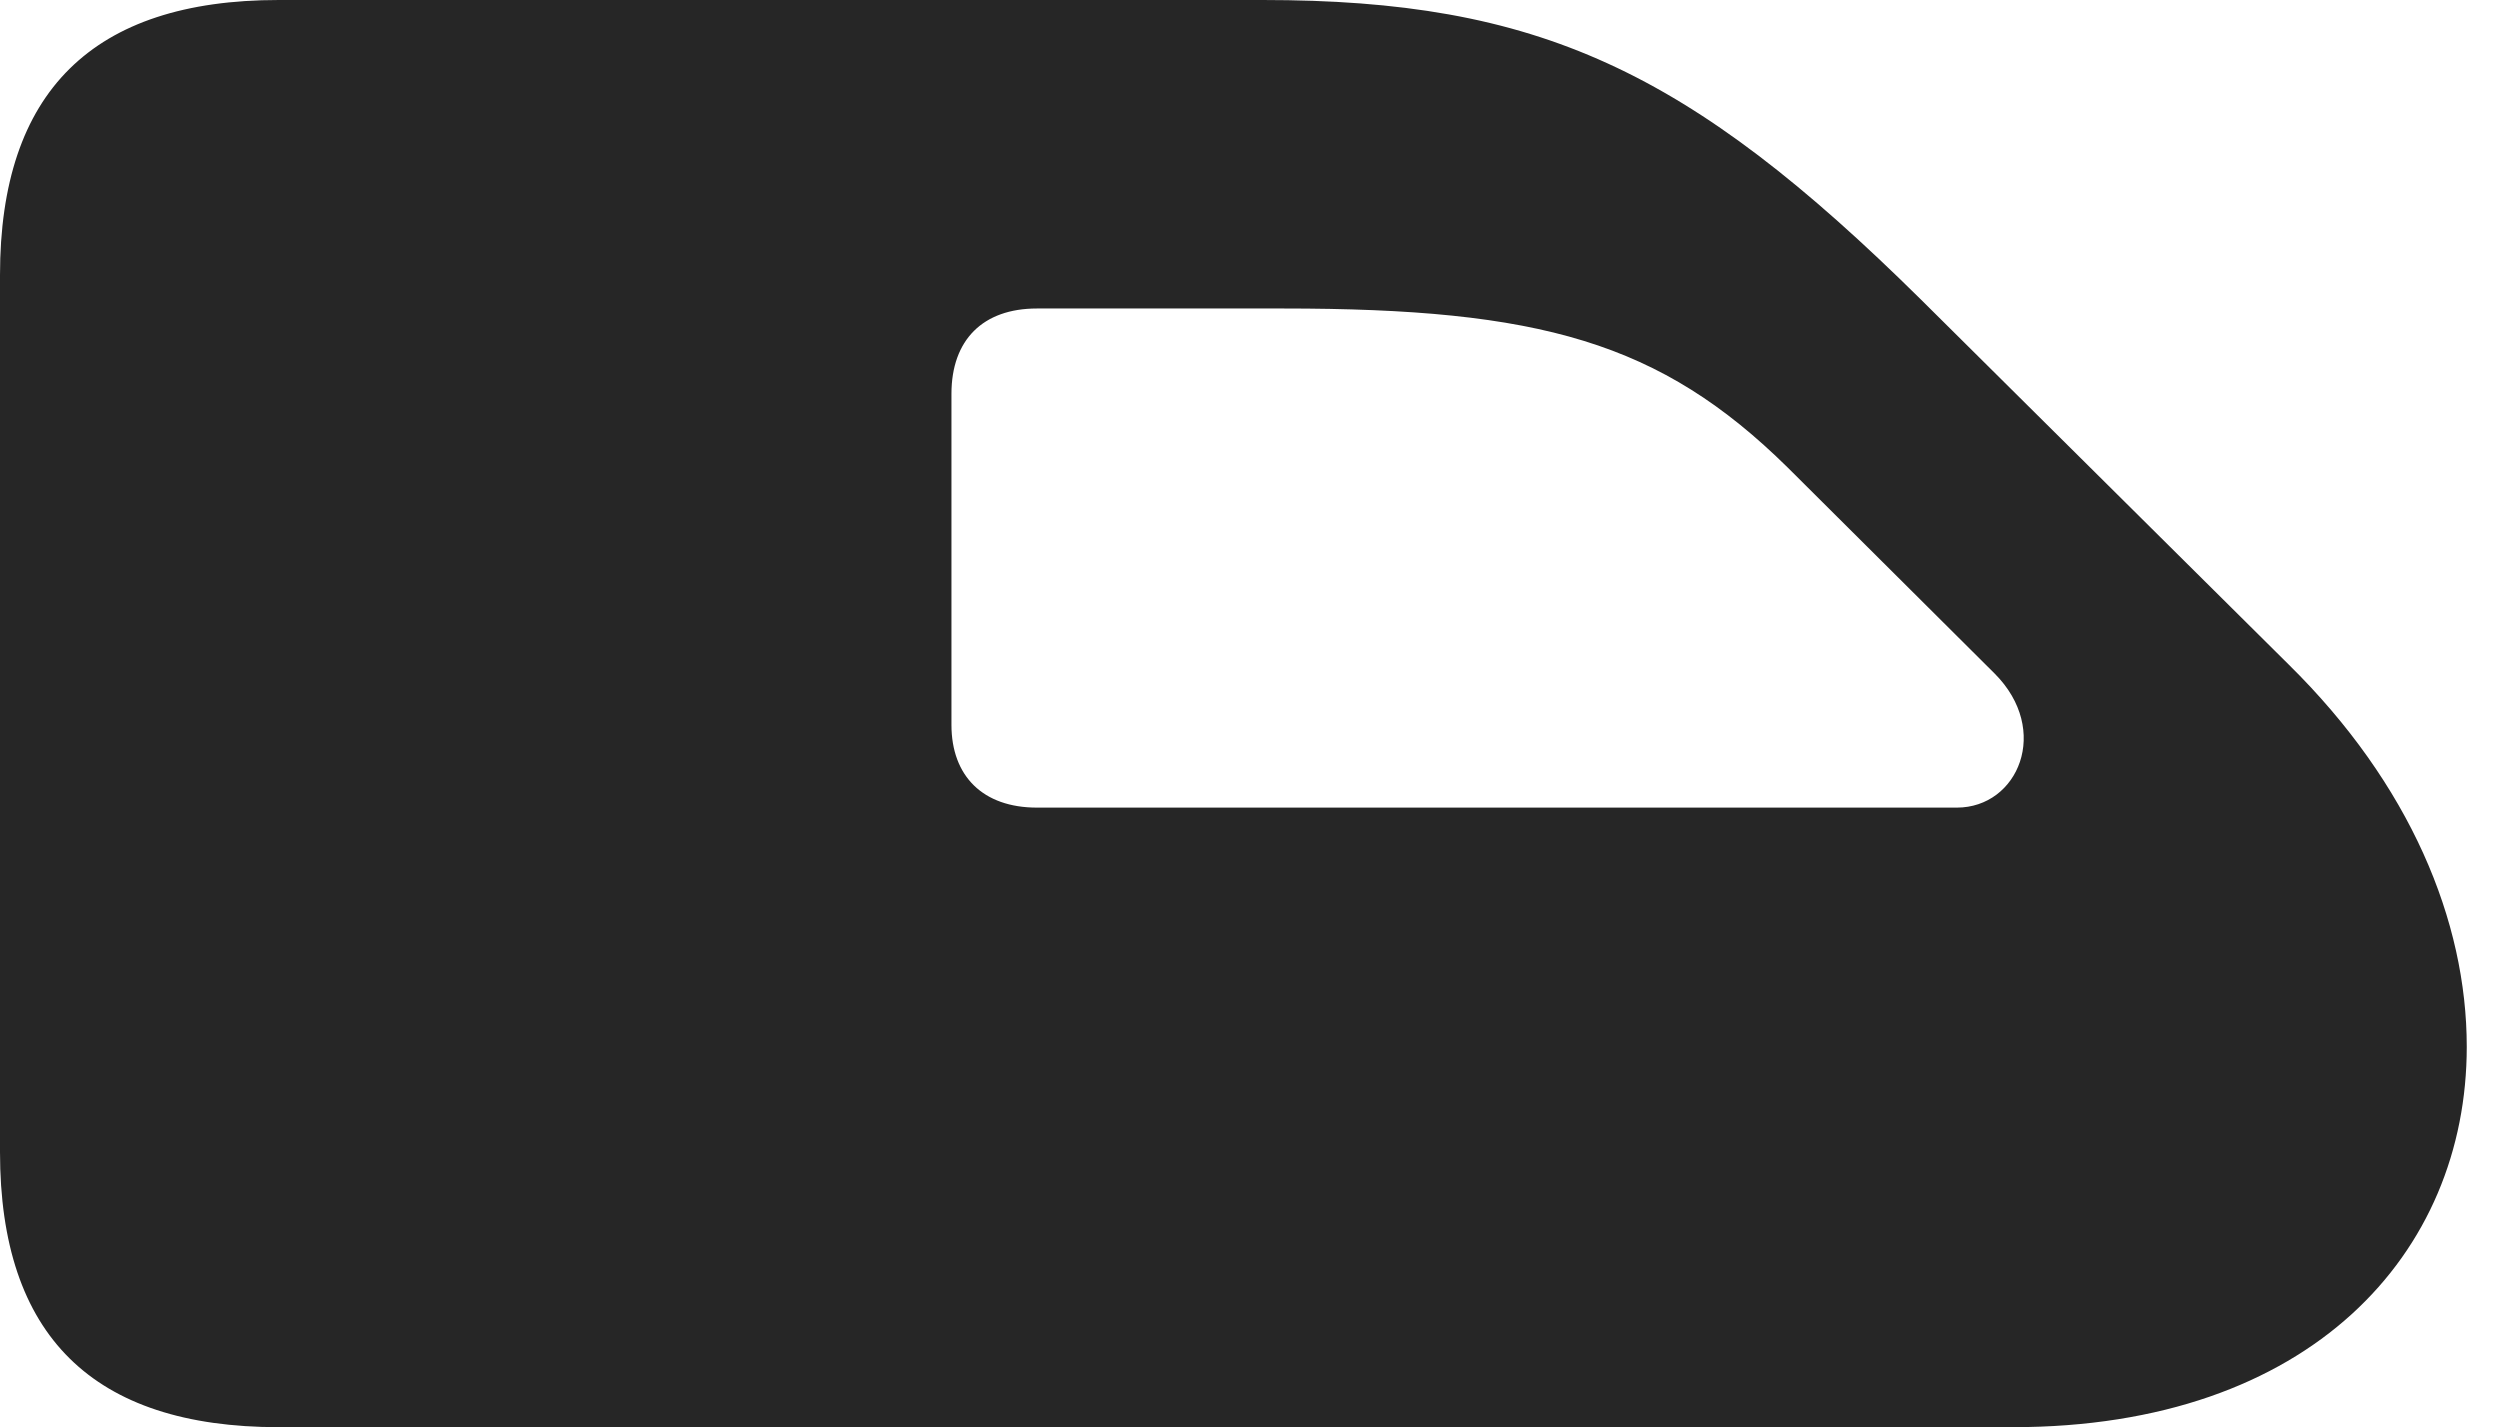 <?xml version="1.0" encoding="UTF-8"?>
<!--Generator: Apple Native CoreSVG 232.5-->
<!DOCTYPE svg
PUBLIC "-//W3C//DTD SVG 1.1//EN"
       "http://www.w3.org/Graphics/SVG/1.1/DTD/svg11.dtd">
<svg version="1.1" xmlns="http://www.w3.org/2000/svg" xmlns:xlink="http://www.w3.org/1999/xlink" width="27.148" height="15.498">
 <g>
  <rect height="15.498" opacity="0" width="27.148" x="0" y="0"/>
  <path d="M0 12.51C0 14.502 1.006 15.498 3.027 15.498L21.855 15.498C25.098 15.498 26.787 13.604 26.787 11.367C26.787 10 26.172 8.516 24.854 7.217L20.859 3.252C18.33 0.752 16.699 0 13.711 0L3.027 0C1.006 0 0 0.996 0 2.988ZM10.332 7.871L10.332 4.277C10.332 3.691 10.674 3.35 11.26 3.35L13.935 3.35C16.719 3.35 18.027 3.711 19.414 5.078L21.66 7.314C22.275 7.93 21.914 8.77 21.25 8.77L11.26 8.77C10.674 8.77 10.332 8.428 10.332 7.871Z" fill="#000000" fill-opacity="0.85"/>
 </g>
</svg>
